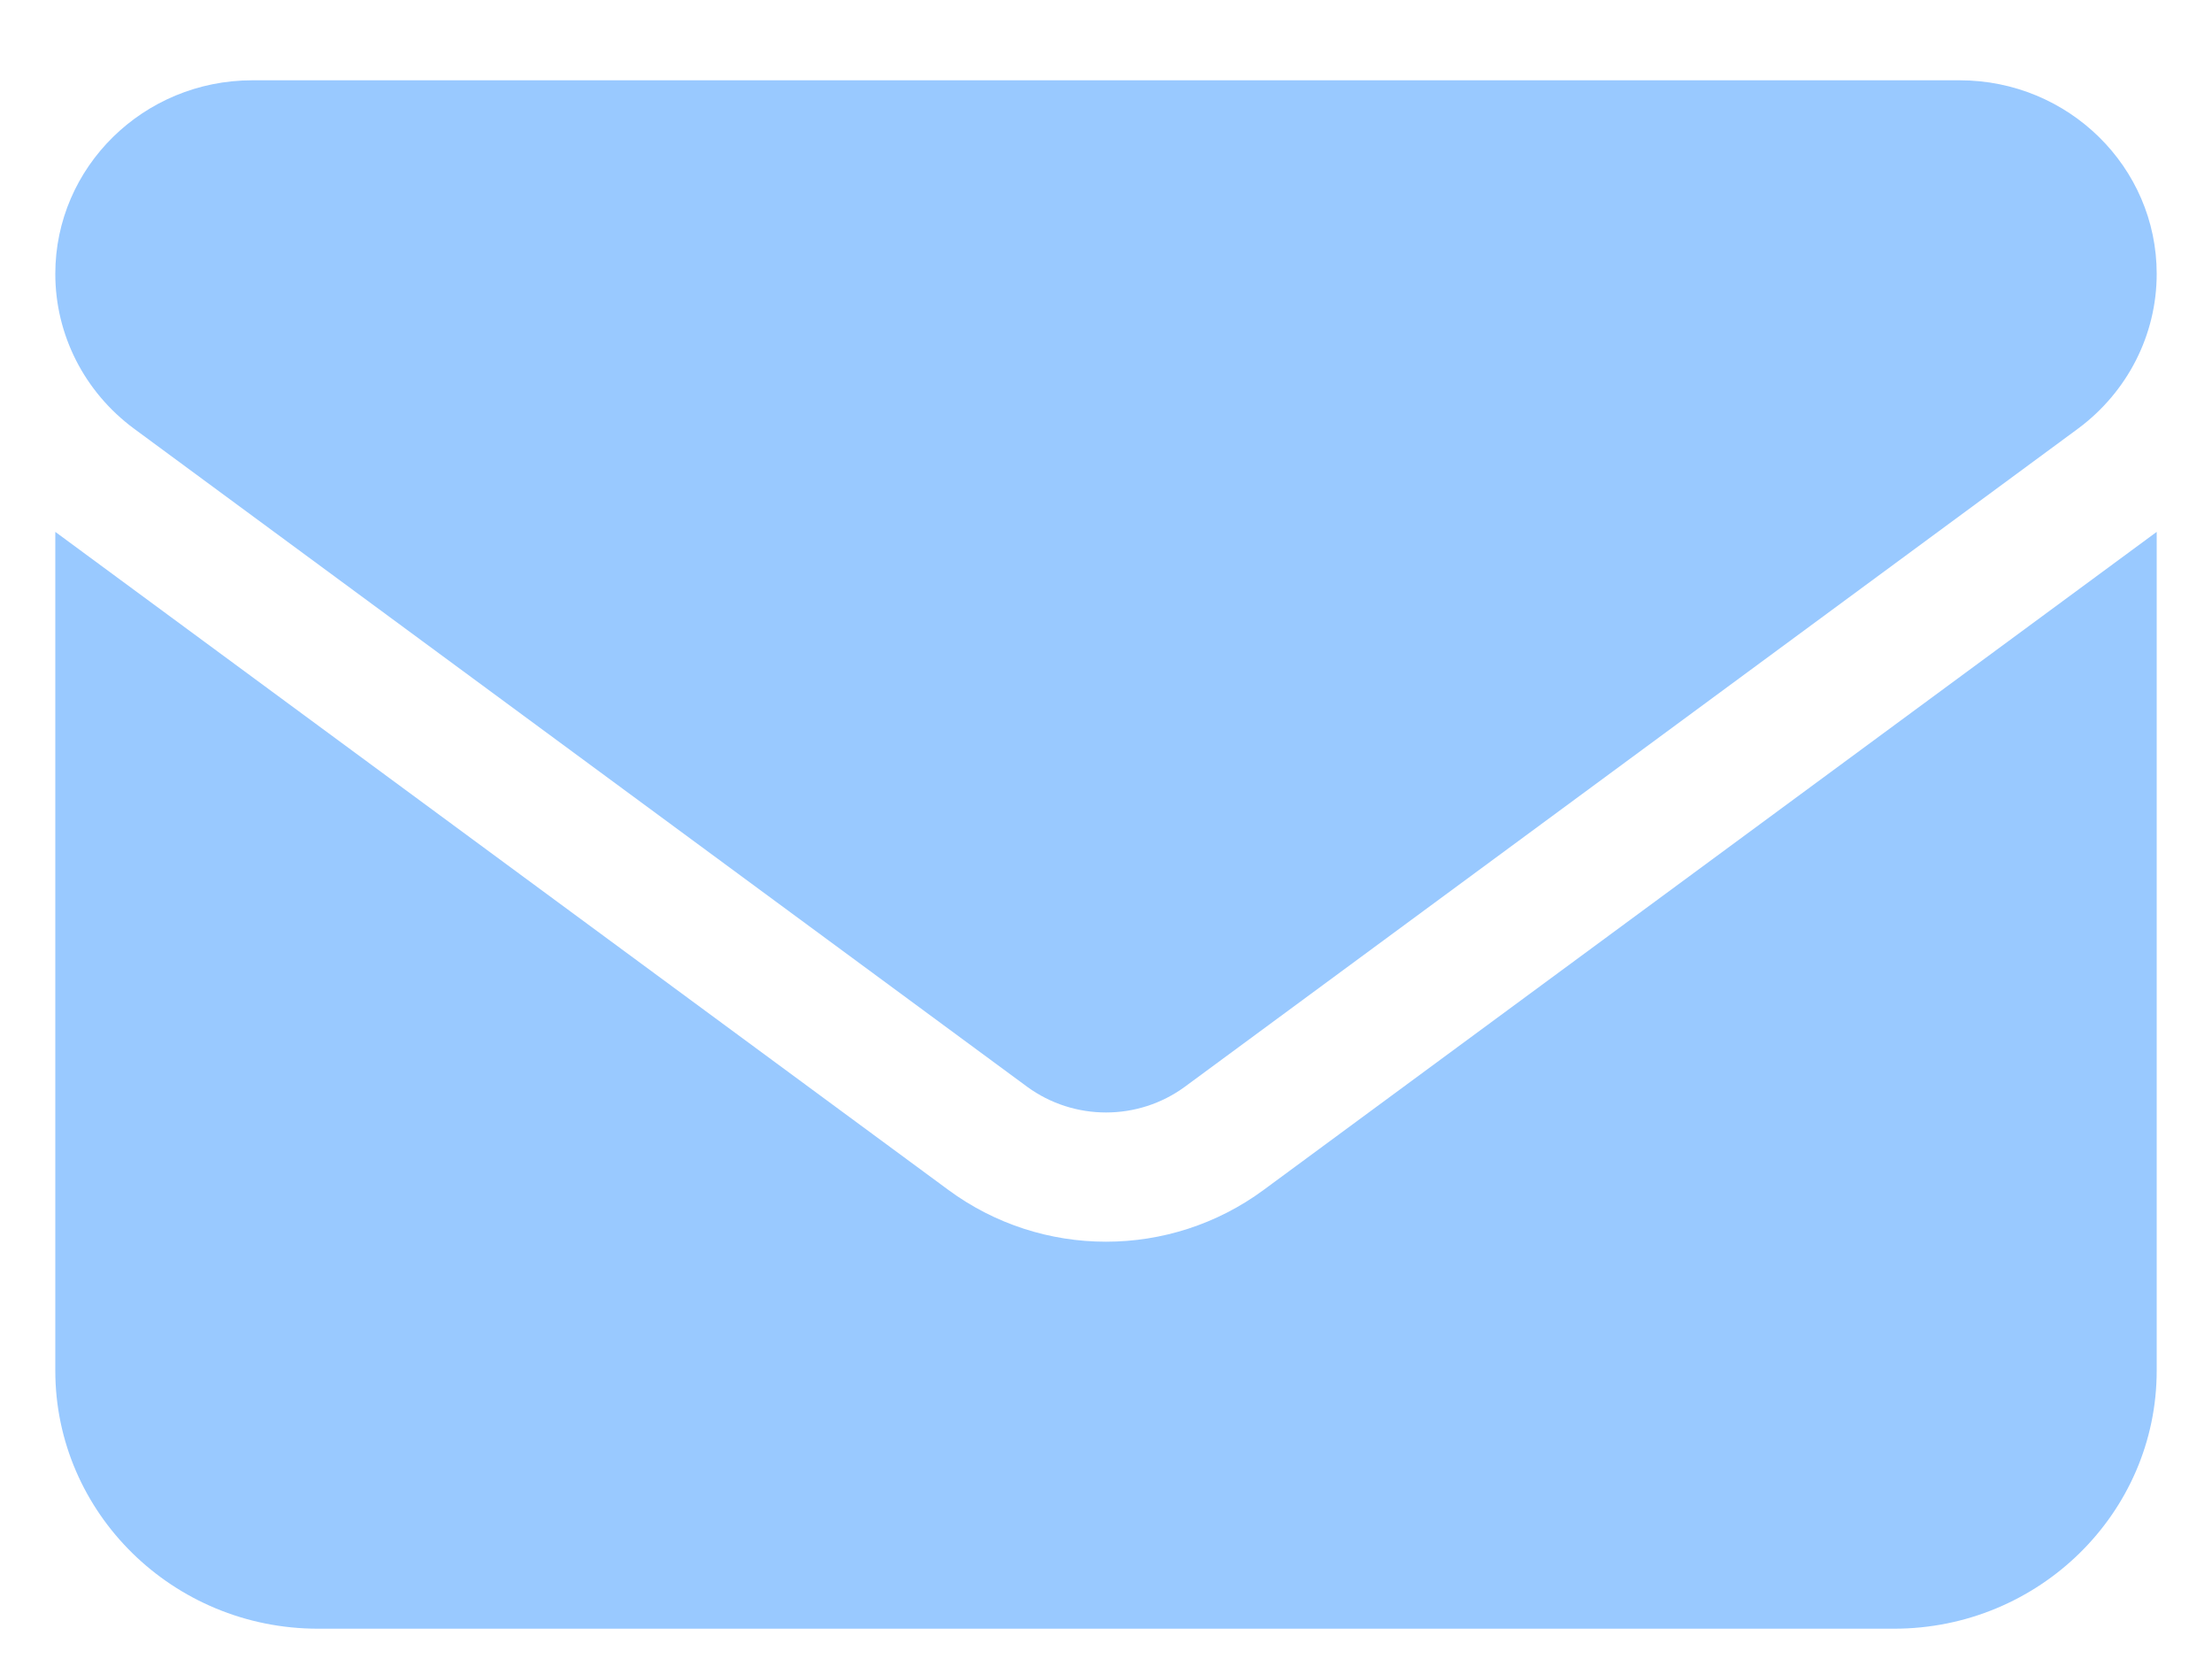 <svg width="20" height="15" viewBox="0 0 20 15" fill="none" xmlns="http://www.w3.org/2000/svg">
<path d="M2.281 0.726C1.298 0.726 0.5 1.51 0.5 2.476C0.5 3.027 0.763 3.544 1.212 3.876L9.287 9.826C9.711 10.136 10.29 10.136 10.713 9.826L18.788 3.876C19.236 3.544 19.5 3.027 19.5 2.476C19.5 1.51 18.702 0.726 17.719 0.726H2.281ZM0.5 4.809V12.393C0.5 13.68 1.565 14.726 2.875 14.726H17.125C18.435 14.726 19.5 13.68 19.5 12.393V4.809L11.425 10.759C10.579 11.383 9.421 11.383 8.575 10.759L0.5 4.809Z" fill="#99C9FF"/>
</svg>
